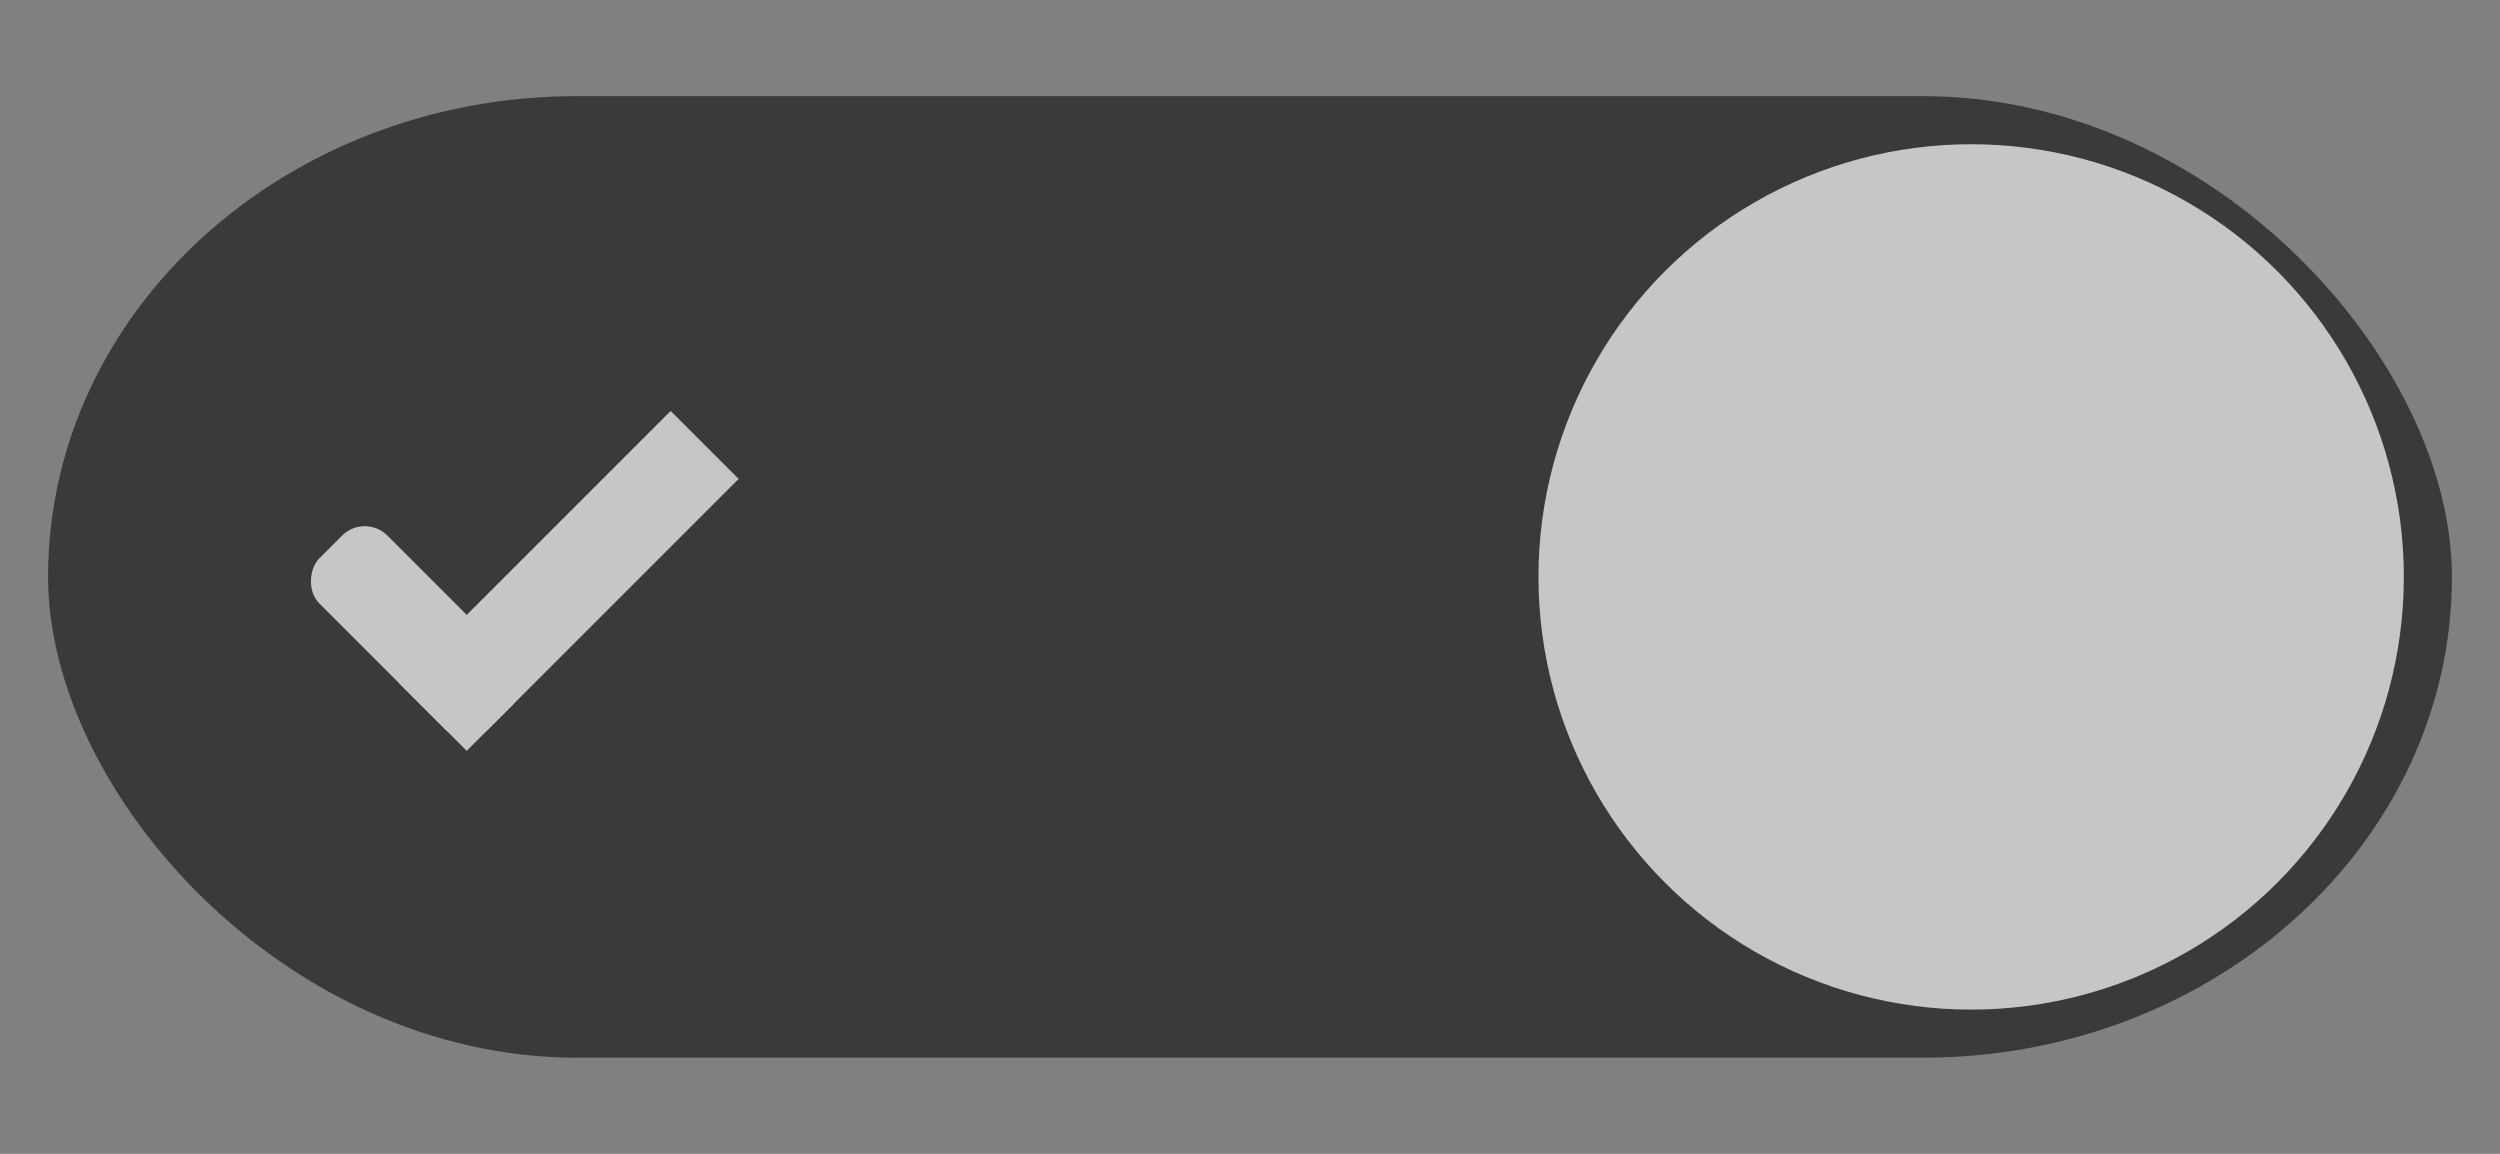 <?xml version="1.0" encoding="UTF-8" standalone="no"?>
<svg
   xmlns:dc="http://purl.org/dc/elements/1.1/"
   xmlns:cc="http://creativecommons.org/ns#"
   xmlns:rdf="http://www.w3.org/1999/02/22-rdf-syntax-ns#"
   xmlns:svg="http://www.w3.org/2000/svg"
   xmlns="http://www.w3.org/2000/svg"
   xmlns:sodipodi="http://sodipodi.sourceforge.net/DTD/sodipodi-0.dtd"
   xmlns:inkscape="http://www.inkscape.org/namespaces/inkscape"
   version="1.1"
   id="svg9892"
   height="24"
   width="52"
   inkscape:version="0.91 r13725"
   sodipodi:docname="switch-active-insensitive.svg">
  <rect width="100%" height="100%" fill="#808080" stroke="none"/>
  <sodipodi:namedview
     pagecolor="#ffffff"
     bordercolor="#666666"
     borderopacity="1"
     objecttolerance="10"
     gridtolerance="10"
     guidetolerance="10"
     inkscape:pageopacity="0"
     inkscape:pageshadow="2"
     inkscape:window-width="640"
     inkscape:window-height="480"
     id="namedview80"
     showgrid="false"
     inkscape:zoom="6.1346154"
     inkscape:cx="26"
     inkscape:cy="12"
     inkscape:window-x="0"
     inkscape:window-y="0"
     inkscape:window-maximized="0"
     inkscape:current-layer="svg9892" />
  <defs
     id="defs9894" />
  <g
     transform="translate(-58,260.638)"
     style="display:inline"
     id="layer3">
    <g
       id="switch-active-insensitive"
       style="display:inline;opacity:0.55"
       transform="translate(-947,-618.638)">
      <g
         style="display:inline;opacity:1"
         transform="translate(885,450)"
         id="layer1-9-0-5">
        <g
           id="switch-active-8-1"
           transform="translate(120,-117)"
           style="display:inline">
          <g
             transform="translate(0,-1004.362)"
             id="g3900-1-3-1">
            <rect
               y="1029.362"
               x="0"
               height="24"
               width="52"
               id="rect5465-3-3-9"
               style="display:inline;opacity:0;fill:#434343;fill-opacity:1;stroke:none;stroke-width:1;stroke-linecap:butt;stroke-linejoin:miter;stroke-miterlimit:4;stroke-dasharray:none;stroke-dashoffset:0;stroke-opacity:1" />
            <rect
               rx="11"
               ry="11"
               y="1031.362"
               x="1"
               height="20"
               width="50"
               id="rect2987-0-2-5"
               style="fill:@selected_bg_color@;fill-opacity:1;fill-rule:nonzero;stroke:none" />
            <circle
               r="9"
               cy="1041.362"
               cx="41"
               id="path3759-0-8"
               style="fill:#ffffff;fill-opacity:1;fill-rule:nonzero;stroke:none" />
          </g>
        </g>
      </g>
      <g
         id="g4816-6"
         transform="translate(-1,0)">
        <rect
           style="display:inline;opacity:1;fill:#ffffff;fill-opacity:1;stroke:none"
           id="rect3977-39-2-3"
           width="5"
           height="2"
           x="977.55"
           y="-456.095"
           rx="0.667"
           ry="0.667"
           transform="matrix(0.707,0.707,-0.707,0.707,0,0)" />
        <rect
           style="display:inline;opacity:1;fill:#ffffff;fill-opacity:1;stroke:none"
           id="rect3979-7-0-6"
           width="2"
           height="8"
           x="980.55"
           y="-462.095"
           ry="0"
           transform="matrix(0.707,0.707,-0.707,0.707,0,0)" />
      </g>
    </g>
  </g>
</svg>
